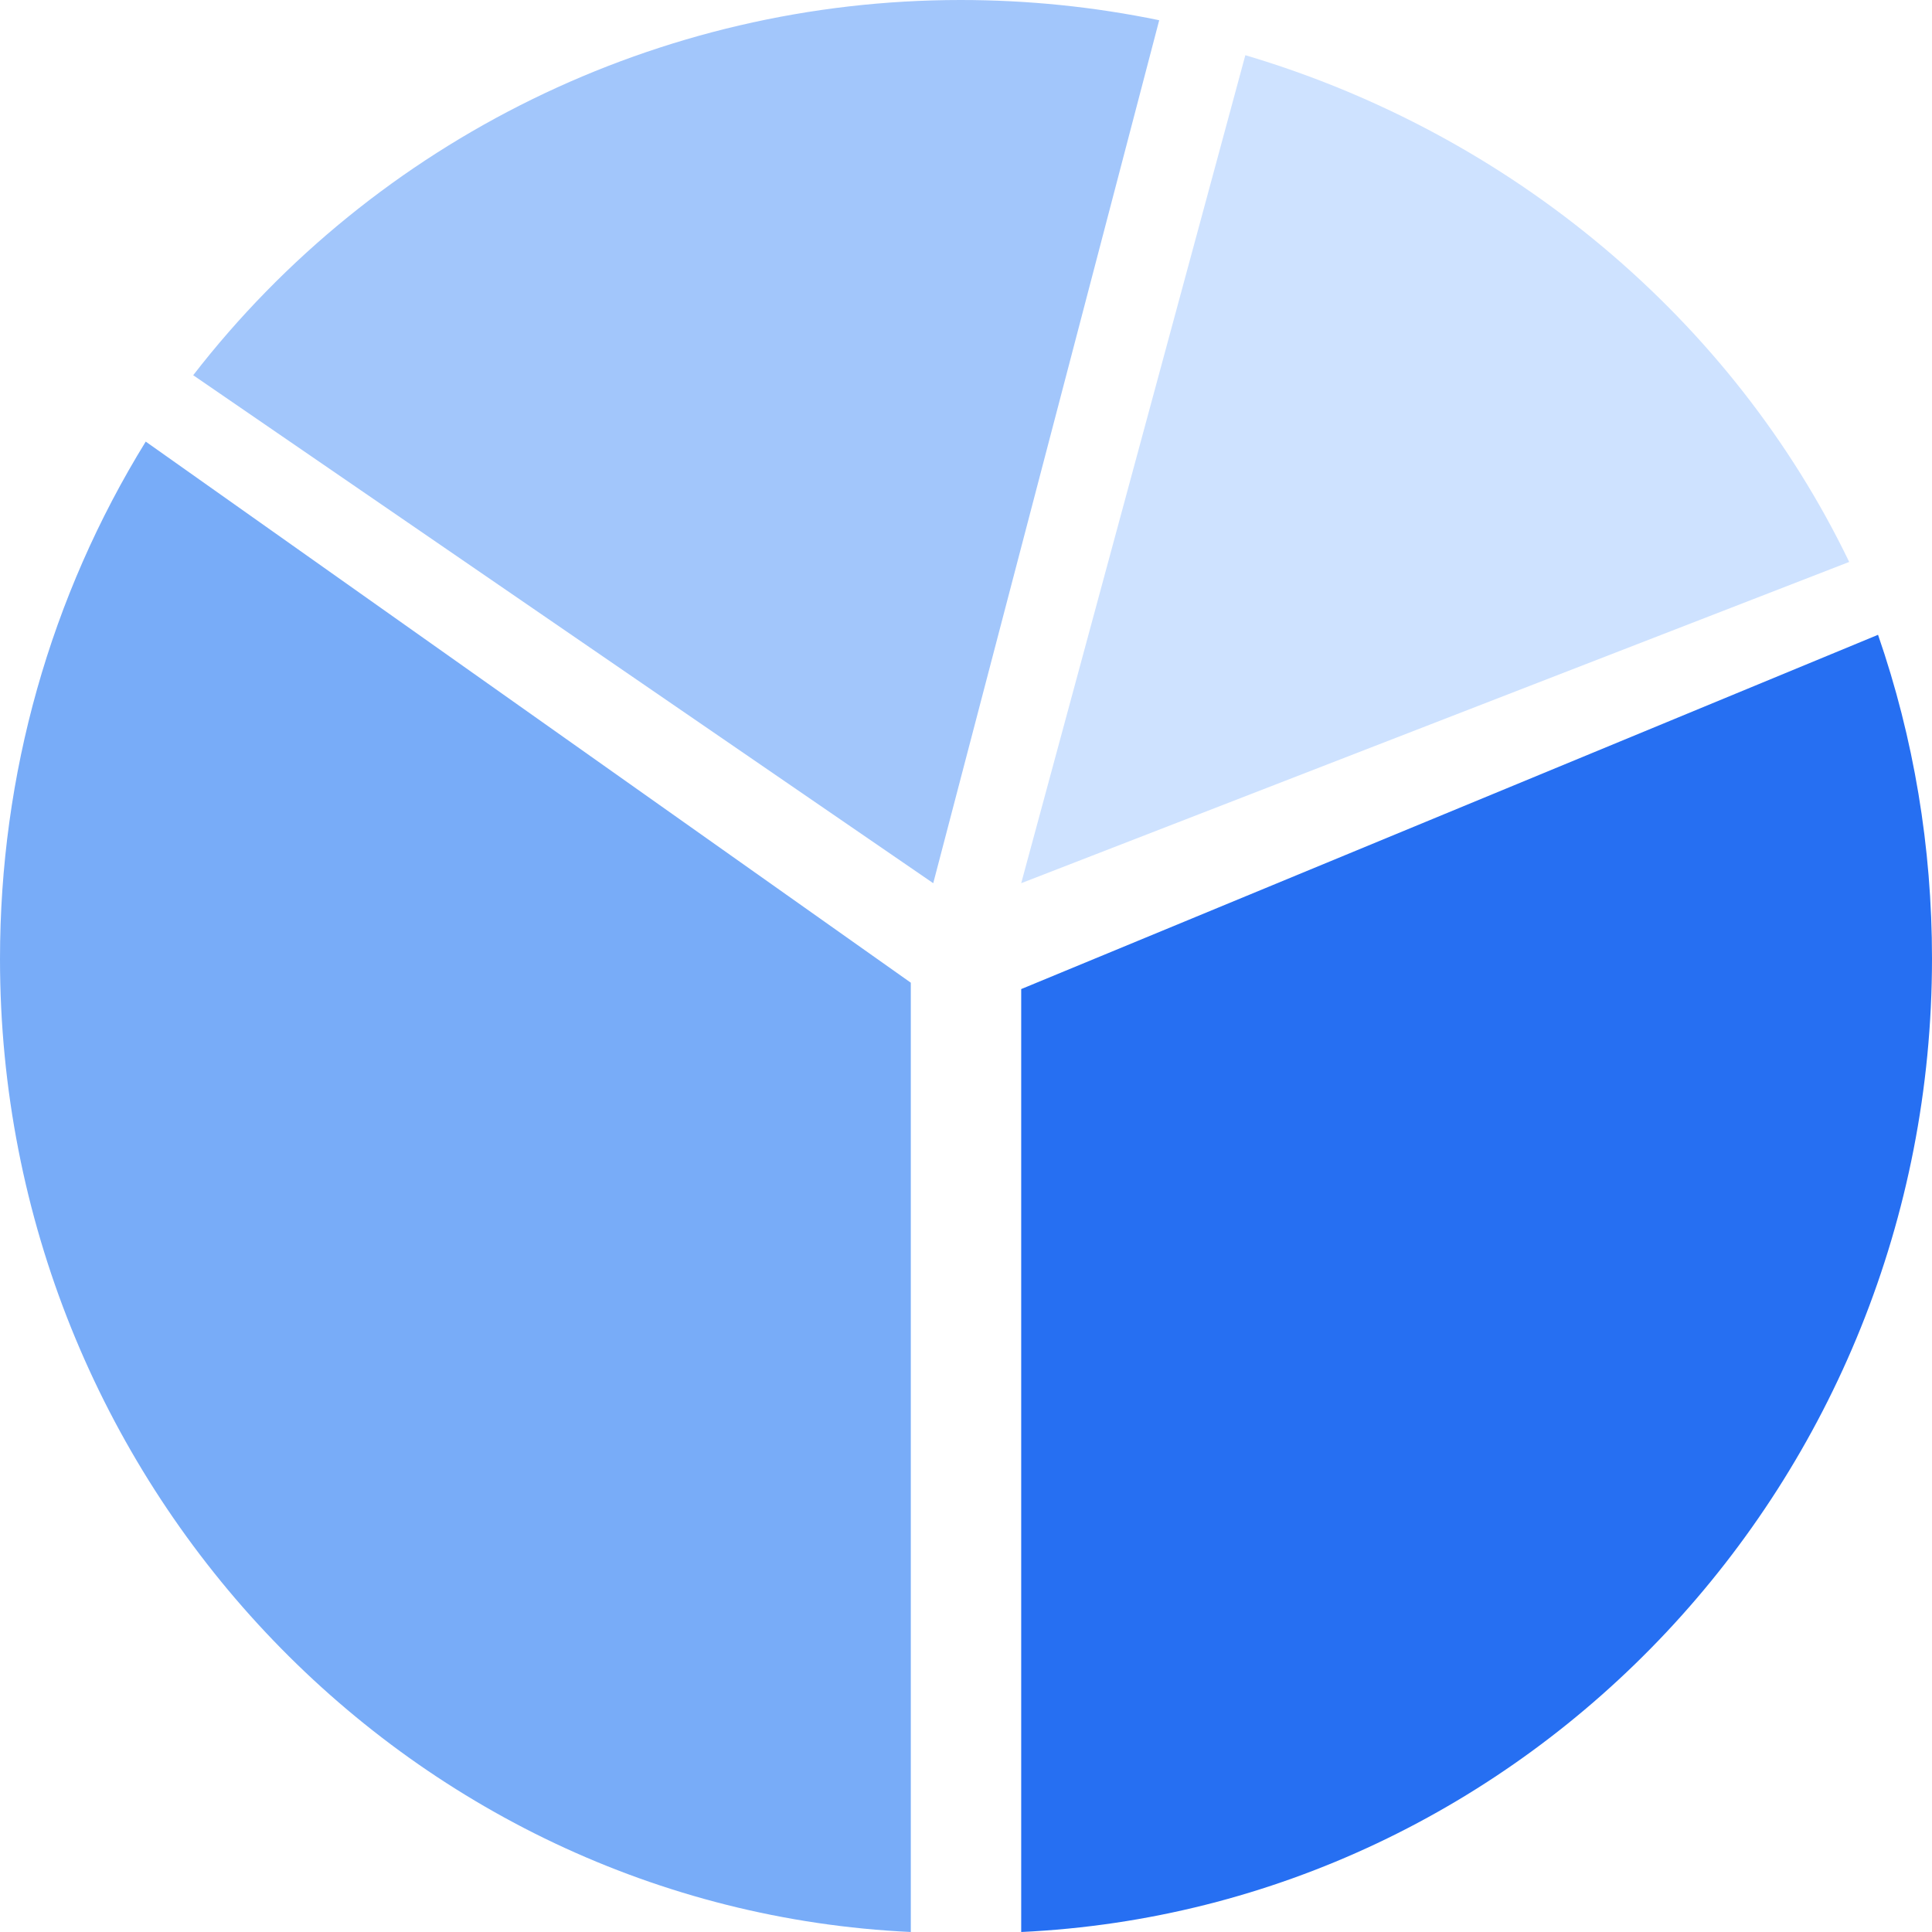 <svg width="70" height="70" viewBox="0 0 70 70" fill="none" xmlns="http://www.w3.org/2000/svg">
<path fill-rule="evenodd" clip-rule="evenodd" d="M67 20.36L37 32L45.121 2C54.757 4.856 62.766 11.577 67 20.36Z" fill="#CEE2FF"/>
<path fill-rule="evenodd" clip-rule="evenodd" d="M34.803 0C37.231 0 39.644 0.246 42 0.733L33.813 32L7 13.595C13.612 5.053 23.886 0 34.803 0Z" fill="#A2C6FB"/>
<path fill-rule="evenodd" clip-rule="evenodd" d="M0 34.746C0 28.058 1.821 21.612 5.28 16L33 35.605V70C14.66 69.14 0 53.656 0 34.746Z" fill="#78ACF8"/>
<path fill-rule="evenodd" clip-rule="evenodd" d="M37 70V35.836L68.045 23C69.343 26.756 70 30.694 70 34.729C70 53.648 55.34 69.139 37 70Z" fill="#266FF2"/>
</svg>

